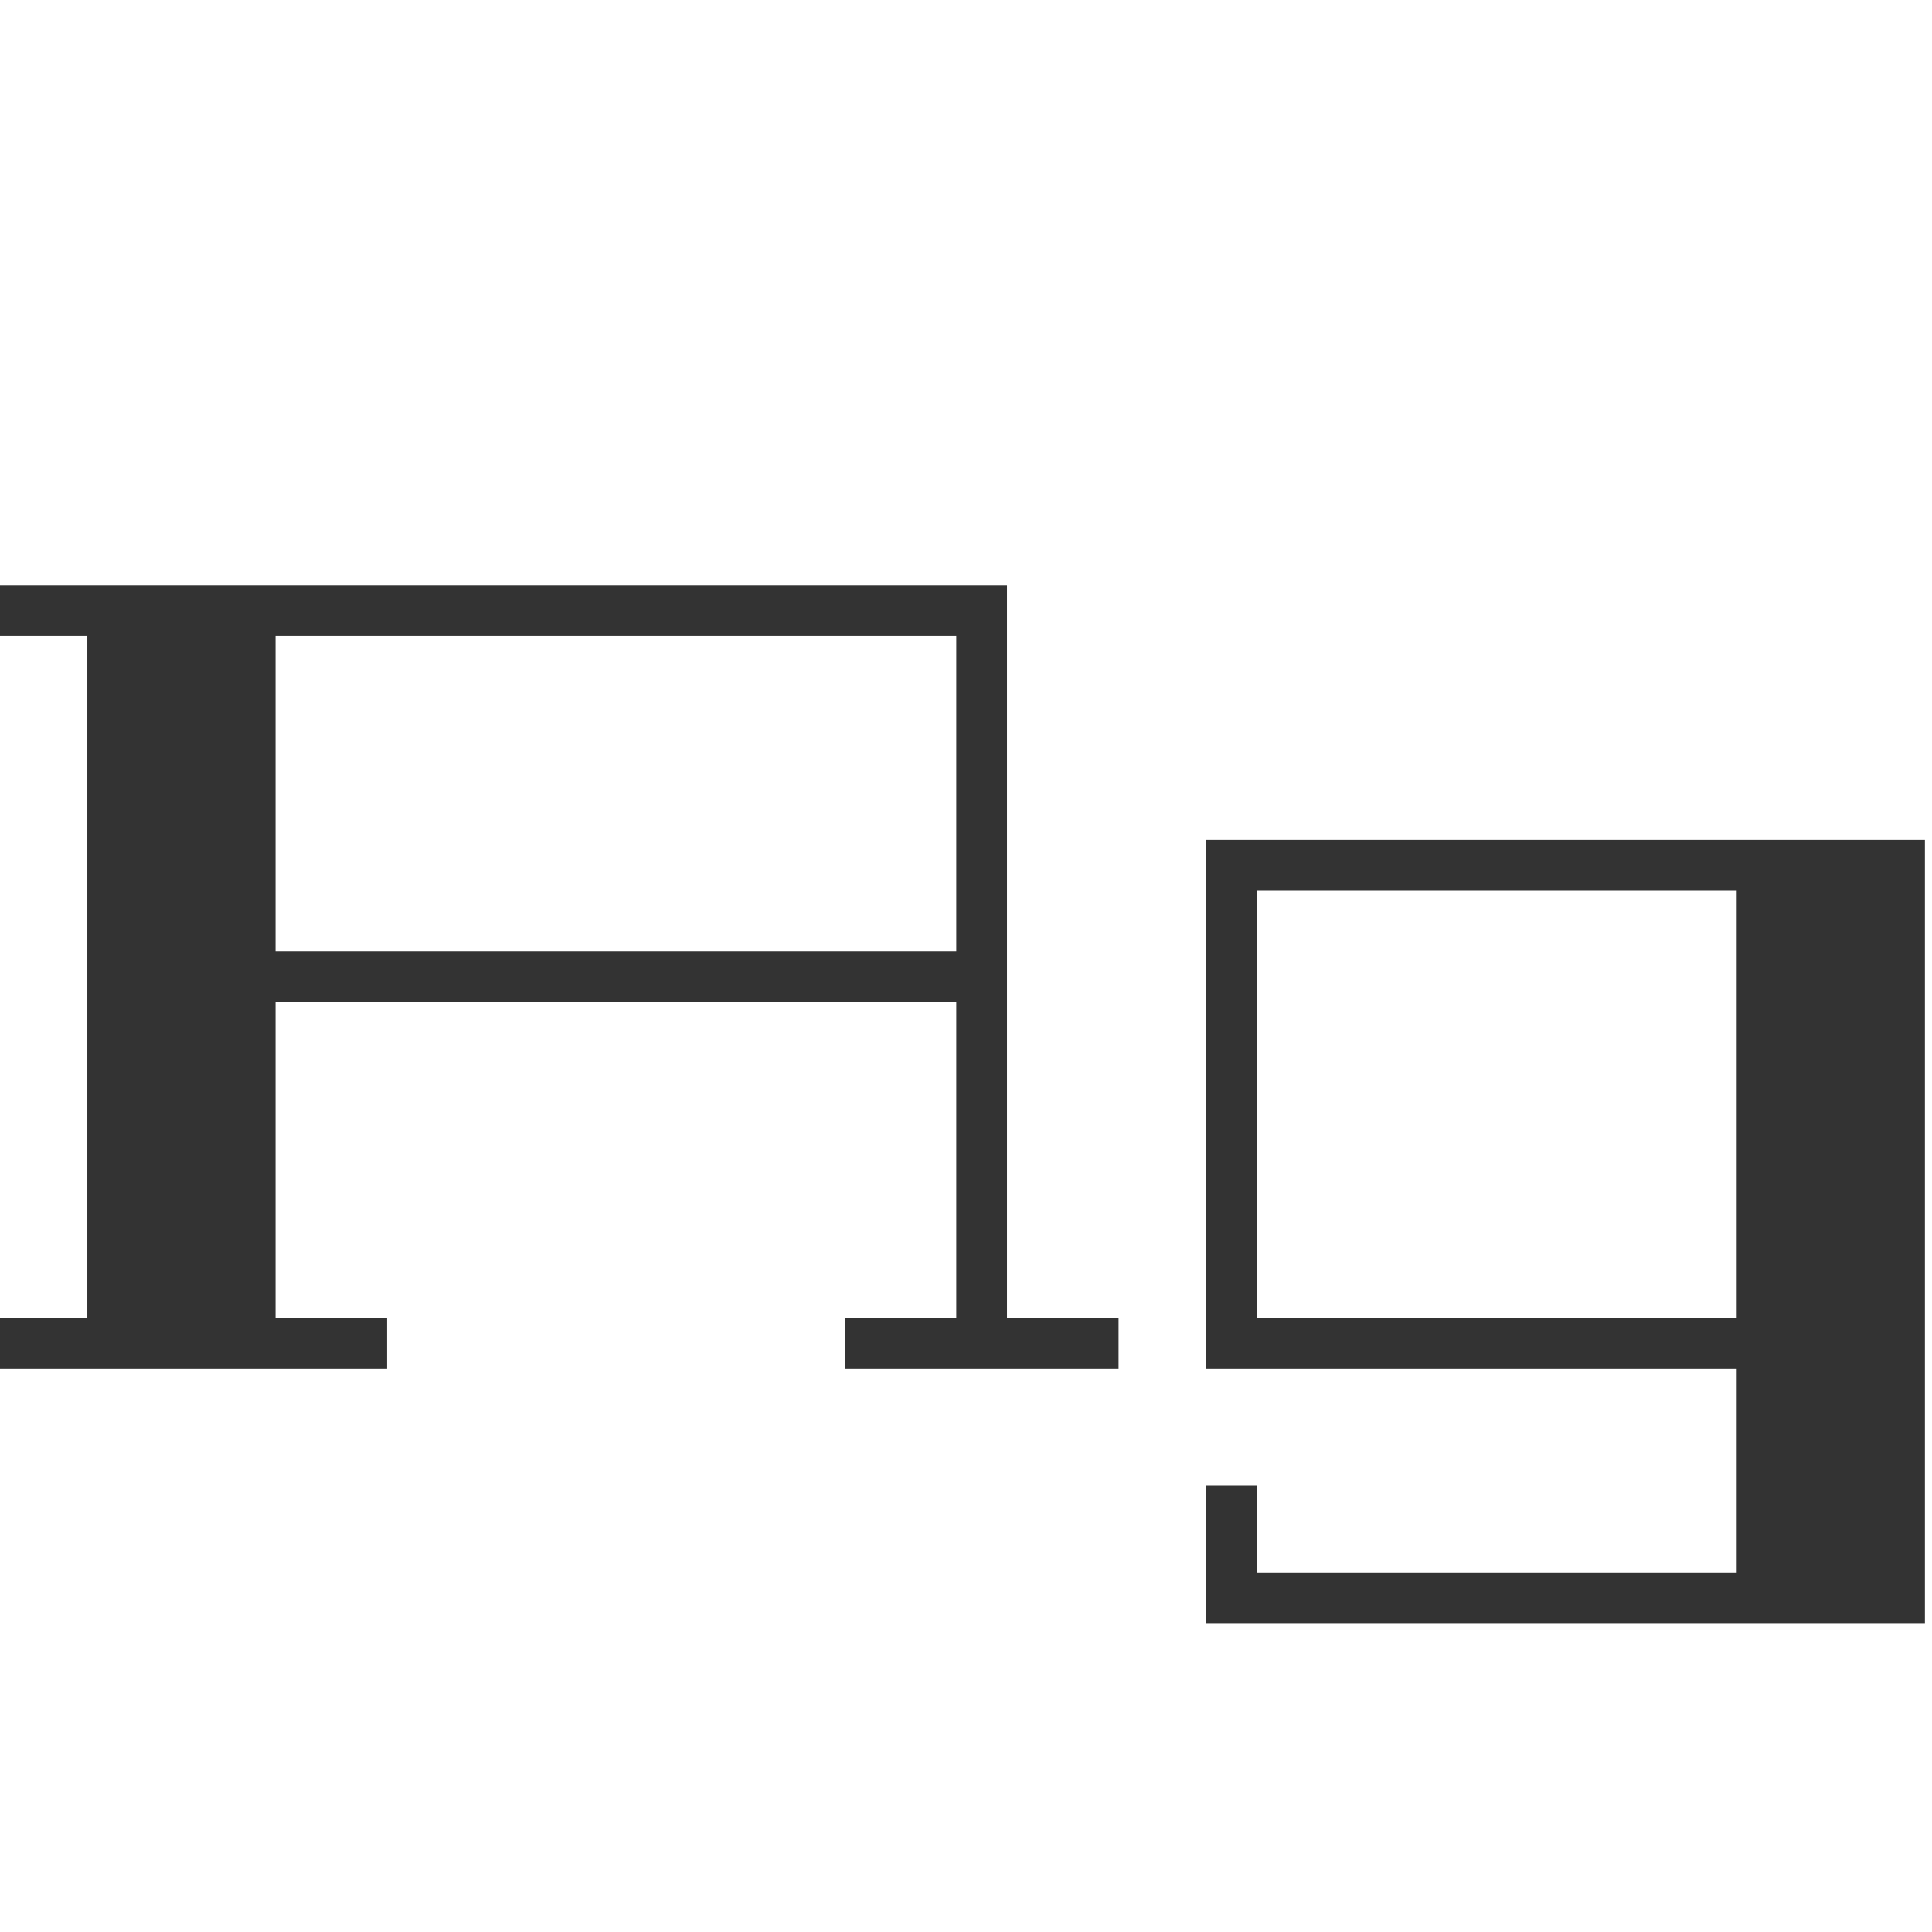 <svg width="24" height="24" viewBox="0 0 24 24" fill="none" xmlns="http://www.w3.org/2000/svg">
<g clip-path="url(#clip0_201_2902)">
<path d="M13.895 16.37V17H10.493V16.37H11.879V12.45H3.423V16.37H4.809V17H-0.315V16.37H1.085V7.9H-0.315V7.27H12.509V16.37H13.895ZM11.879 11.82V7.9H3.423V11.82H11.879ZM23.912 20.164H14.98V18.456H15.61V19.534H21.574V17H14.98V10.434H23.912V20.164ZM21.574 11.064H15.61V16.37H21.574V11.064Z" fill="#333333"/>
</g>
<defs>
<clipPath id="clip0_201_2902">
<rect width="24" height="24" fill="white"/>
</clipPath>
</defs>
</svg>

